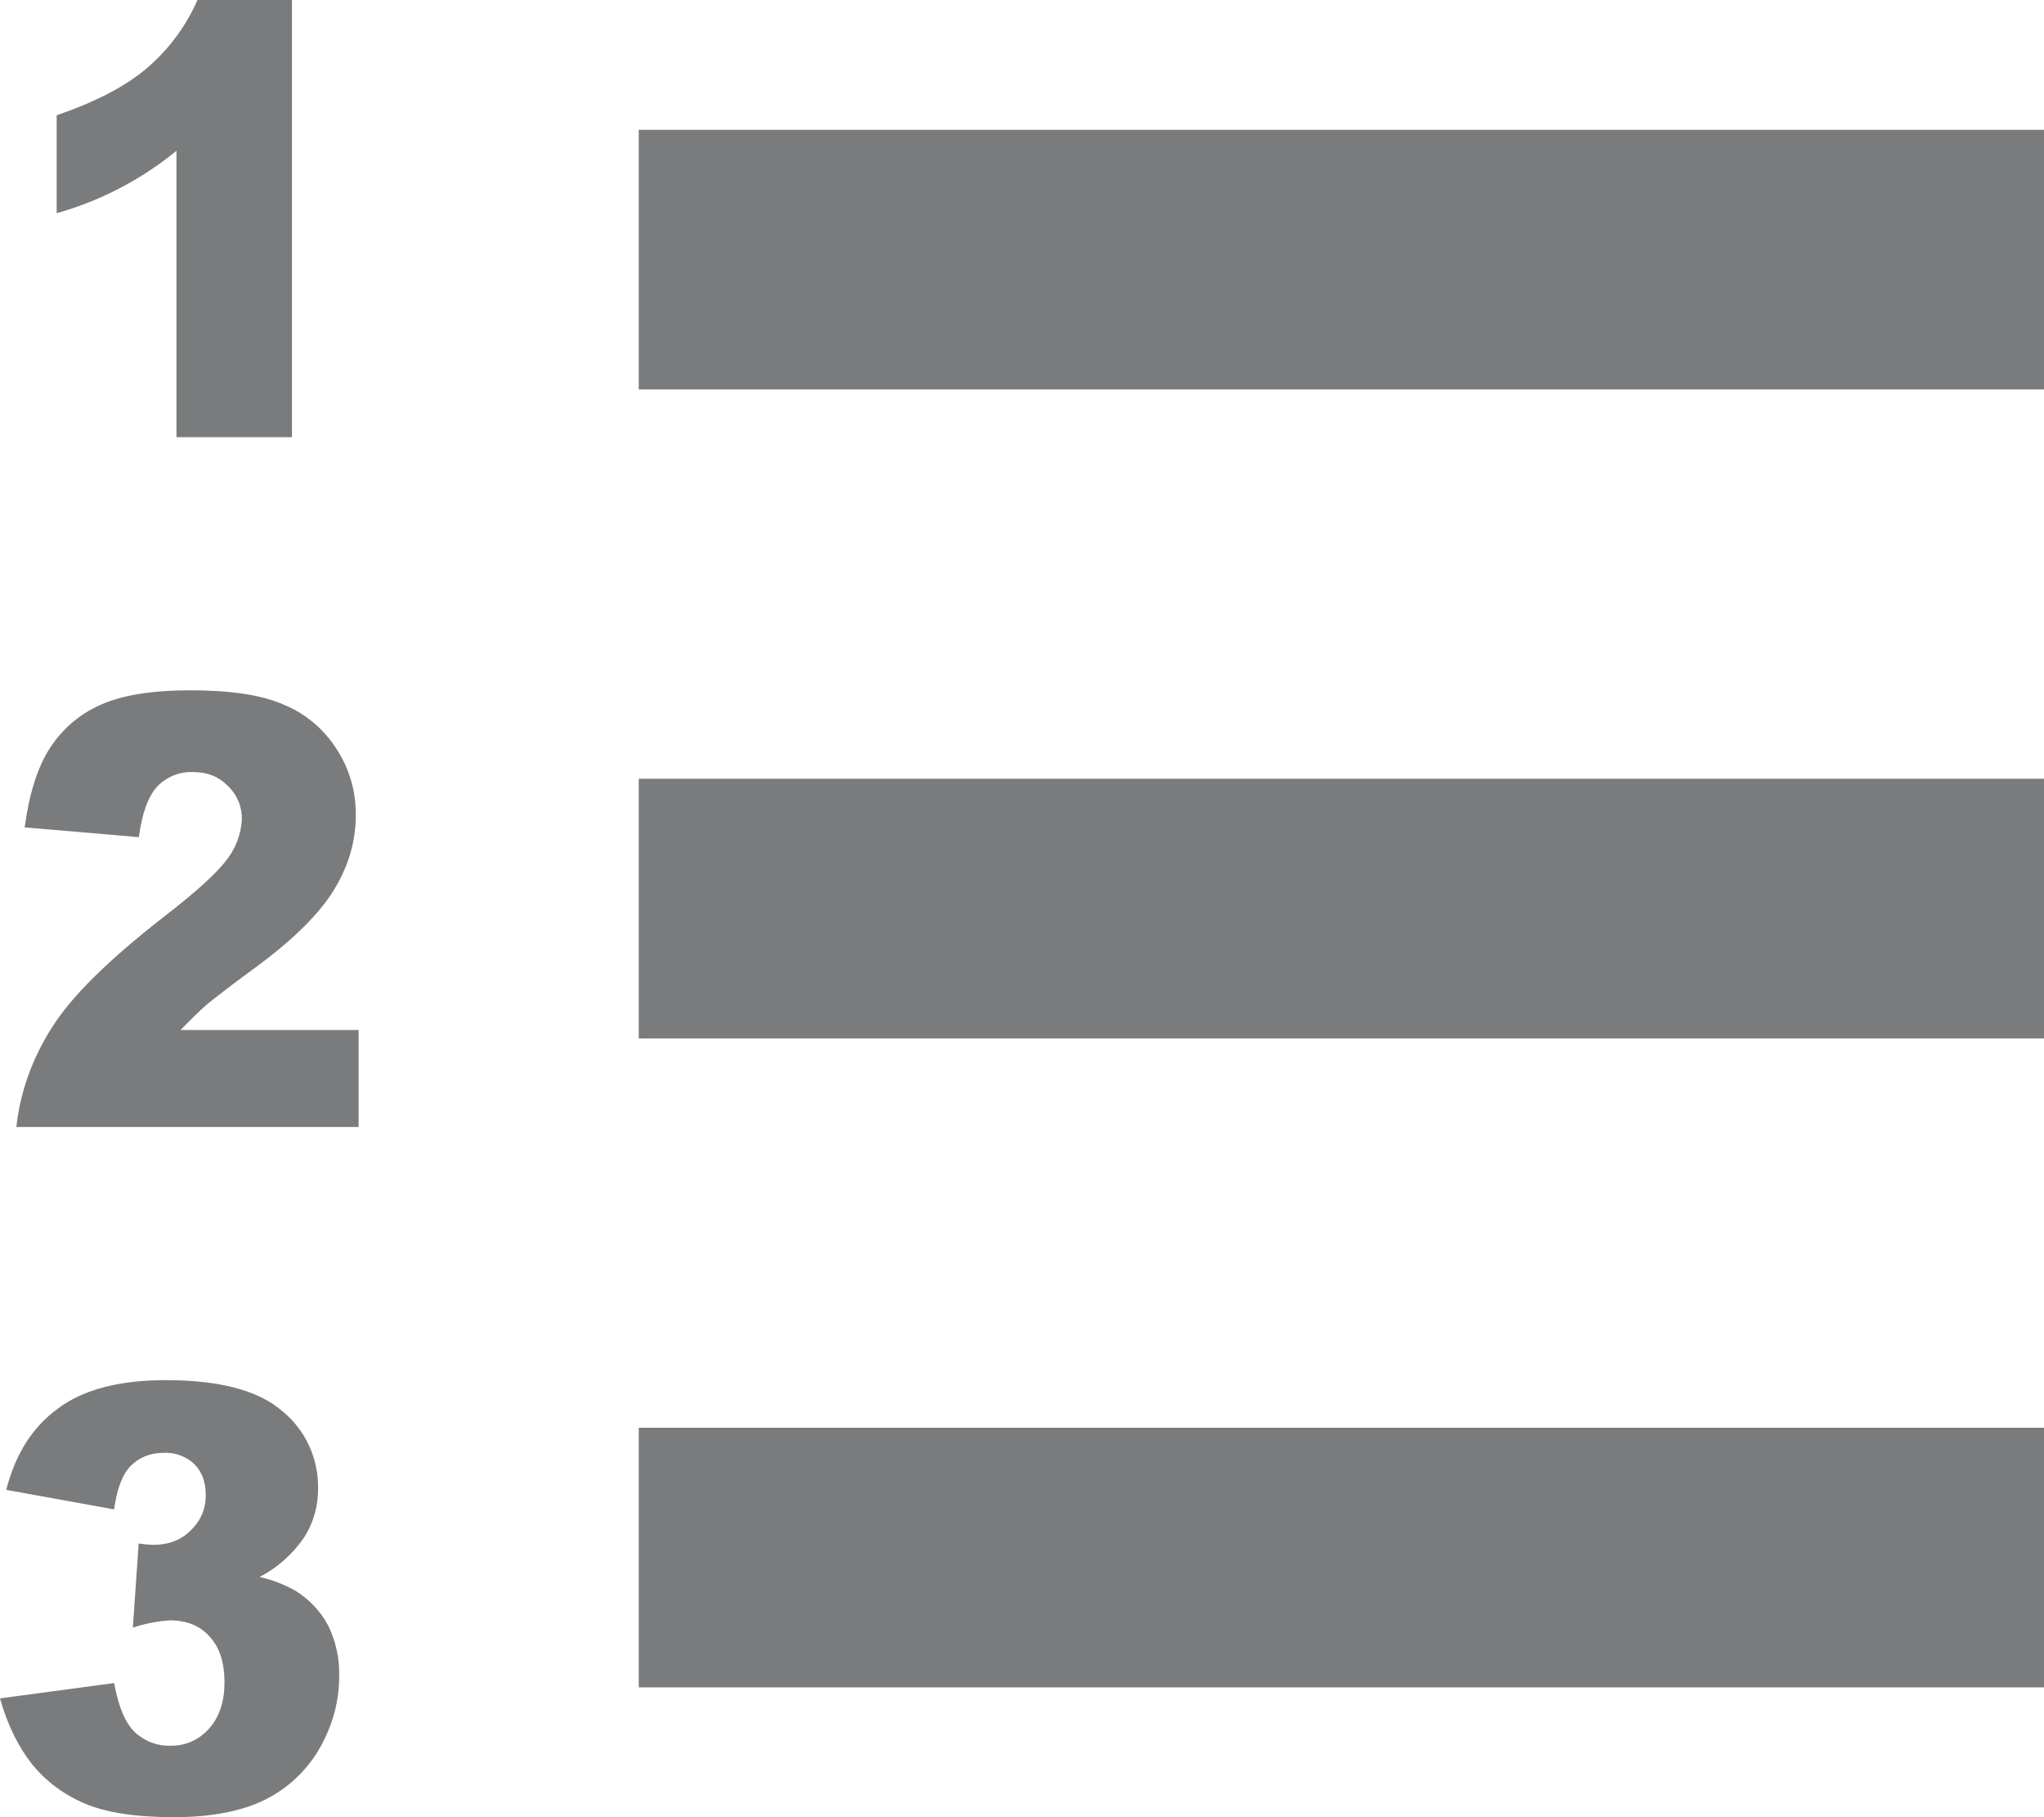 <svg width="18" height="16" viewBox="0 0 18 16" fill="none" xmlns="http://www.w3.org/2000/svg">
<path d="M1.442 8.073C0.961 8.448 0.632 8.769 0.458 9.046C0.283 9.32 0.178 9.615 0.144 9.923H3.158V9.069H1.59C1.681 8.976 1.761 8.896 1.828 8.839C1.898 8.782 2.033 8.677 2.234 8.53C2.575 8.281 2.809 8.05 2.938 7.84C3.069 7.627 3.133 7.411 3.133 7.179C3.136 6.971 3.077 6.767 2.963 6.594C2.852 6.419 2.69 6.283 2.5 6.205C2.304 6.118 2.028 6.078 1.675 6.078C1.338 6.078 1.071 6.121 0.881 6.208C0.698 6.289 0.543 6.423 0.435 6.594C0.33 6.758 0.257 6.99 0.217 7.285L1.223 7.371C1.251 7.157 1.306 7.009 1.388 6.921C1.429 6.88 1.479 6.847 1.533 6.826C1.587 6.805 1.644 6.795 1.702 6.798C1.826 6.798 1.927 6.838 2.008 6.921C2.048 6.959 2.079 7.005 2.1 7.055C2.121 7.106 2.131 7.161 2.13 7.216C2.123 7.339 2.08 7.457 2.008 7.555C1.925 7.672 1.737 7.846 1.442 8.073ZM1.504 15.371C1.387 15.375 1.273 15.332 1.187 15.251C1.104 15.171 1.043 15.029 1.005 14.819L0 14.954C0.066 15.187 0.16 15.379 0.282 15.533C0.405 15.685 0.561 15.801 0.751 15.882C0.941 15.961 1.2 16 1.53 16C1.867 16 2.139 15.946 2.346 15.84C2.546 15.738 2.712 15.578 2.823 15.379C2.933 15.179 2.987 14.975 2.987 14.758C2.991 14.602 2.957 14.448 2.888 14.309C2.821 14.186 2.725 14.084 2.608 14.01C2.507 13.952 2.399 13.91 2.286 13.885C2.441 13.805 2.574 13.687 2.674 13.543C2.759 13.413 2.803 13.261 2.801 13.105C2.803 12.975 2.776 12.845 2.721 12.727C2.666 12.609 2.586 12.505 2.485 12.424C2.275 12.242 1.934 12.152 1.462 12.152C1.052 12.152 0.734 12.234 0.51 12.402C0.285 12.566 0.134 12.806 0.055 13.118L1.005 13.29C1.03 13.105 1.08 12.977 1.154 12.904C1.228 12.831 1.324 12.792 1.443 12.792C1.493 12.79 1.543 12.797 1.589 12.815C1.636 12.832 1.678 12.859 1.714 12.894C1.781 12.962 1.812 13.053 1.812 13.166C1.812 13.285 1.77 13.386 1.681 13.474C1.592 13.562 1.482 13.602 1.351 13.602C1.307 13.601 1.264 13.597 1.221 13.59L1.17 14.331C1.275 14.296 1.384 14.274 1.495 14.267C1.644 14.267 1.762 14.314 1.847 14.411C1.934 14.505 1.977 14.639 1.977 14.814C1.977 14.981 1.932 15.118 1.843 15.218C1.801 15.267 1.748 15.306 1.69 15.332C1.631 15.359 1.568 15.372 1.504 15.371ZM2.571 3.848V0H1.739C1.638 0.231 1.486 0.435 1.296 0.598C1.107 0.76 0.842 0.897 0.499 1.015V1.877C0.884 1.769 1.243 1.582 1.554 1.328V3.849H2.571V3.848ZM5.625 1.143H18V3.429H5.625V1.143ZM5.625 6.857H18V9.143H5.625V6.857ZM5.625 12.571H18V14.857H5.625V12.571Z" fill="#7A7B7C"/>
</svg>
